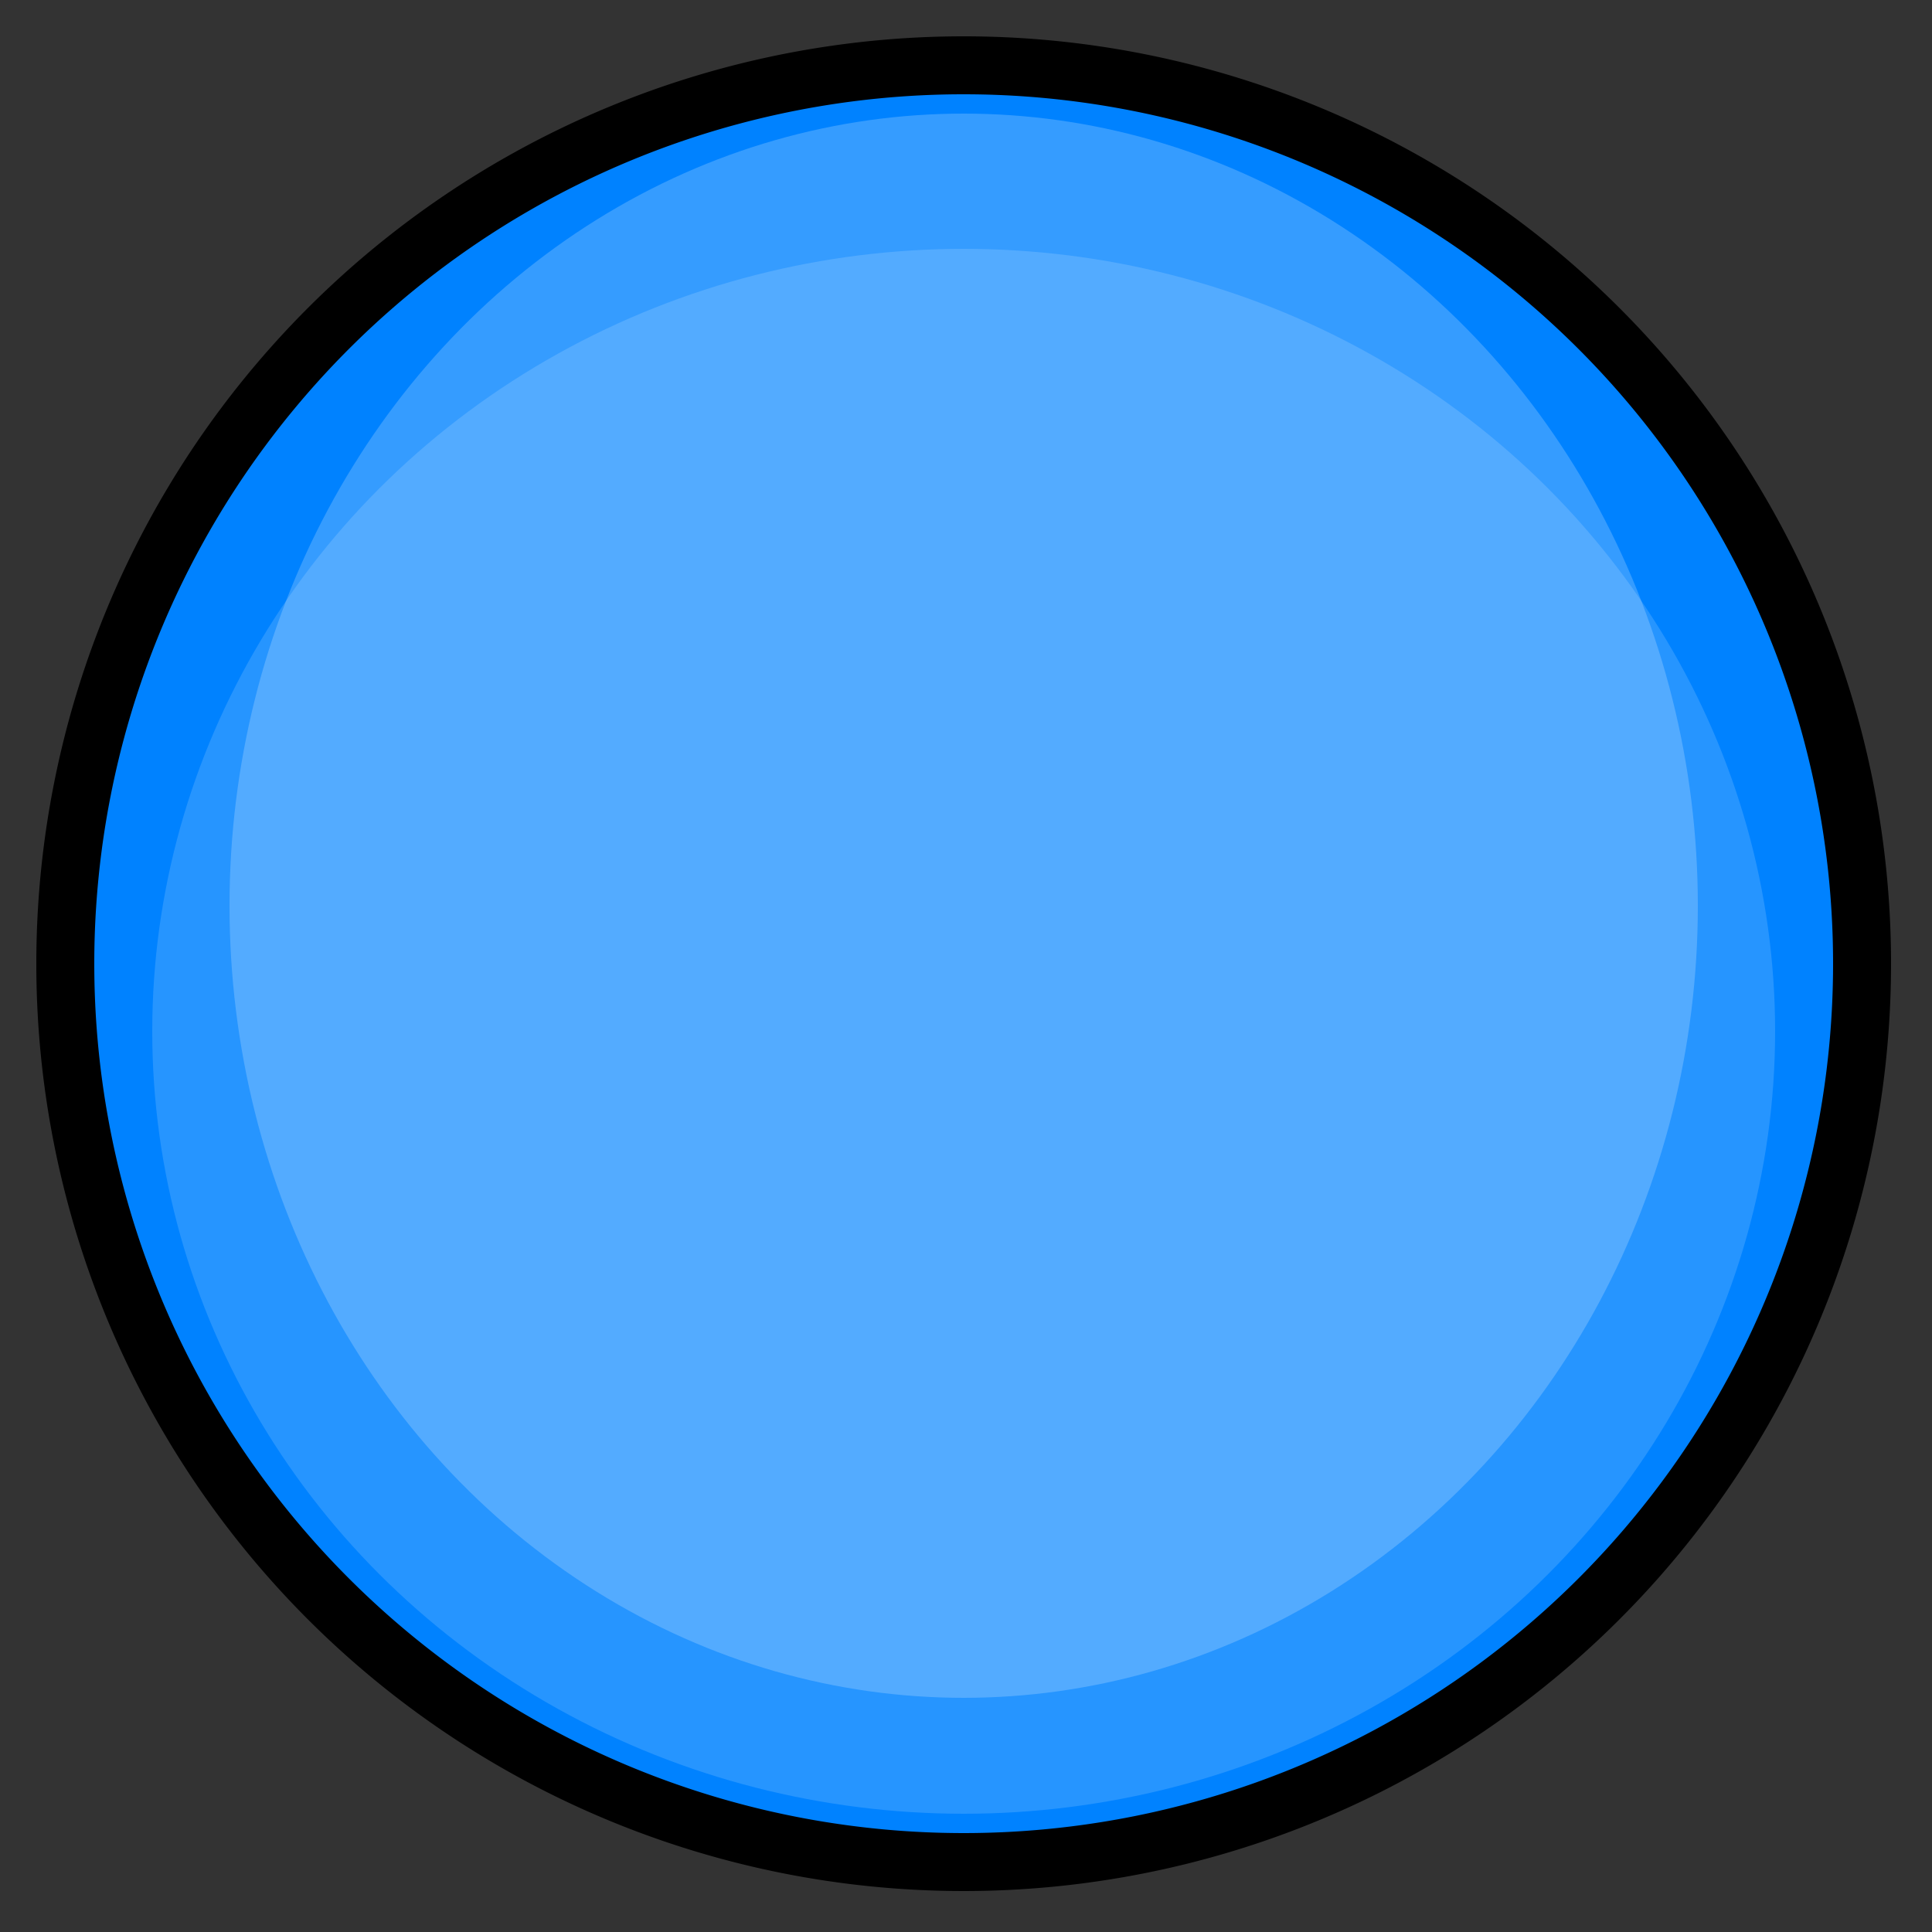 <svg id="Layer_1" data-name="Layer 1" xmlns="http://www.w3.org/2000/svg" viewBox="0 0 100 100"><rect x="0" y="0" width="100" height="100" fill="#333333" stroke="none"/><defs><style>.cls-1{fill:#0082ff;}.cls-2{opacity:0.21;}.cls-3{fill:#fff;}.cls-4{opacity:0.15;}</style></defs><circle class="cls-1" cx="49.88" cy="49.88" r="46.5"/><path d="M49.88,4.88a45,45,0,1,1-45,45,45,45,0,0,1,45-45m0-3a48,48,0,1,0,48,48,48,48,0,0,0-48-48Z"/><g class="cls-2"><ellipse class="cls-3" cx="49.88" cy="46.88" rx="38" ry="41"/></g><g class="cls-4"><ellipse class="cls-3" cx="49.88" cy="53.38" rx="42" ry="40.5"/></g></svg>